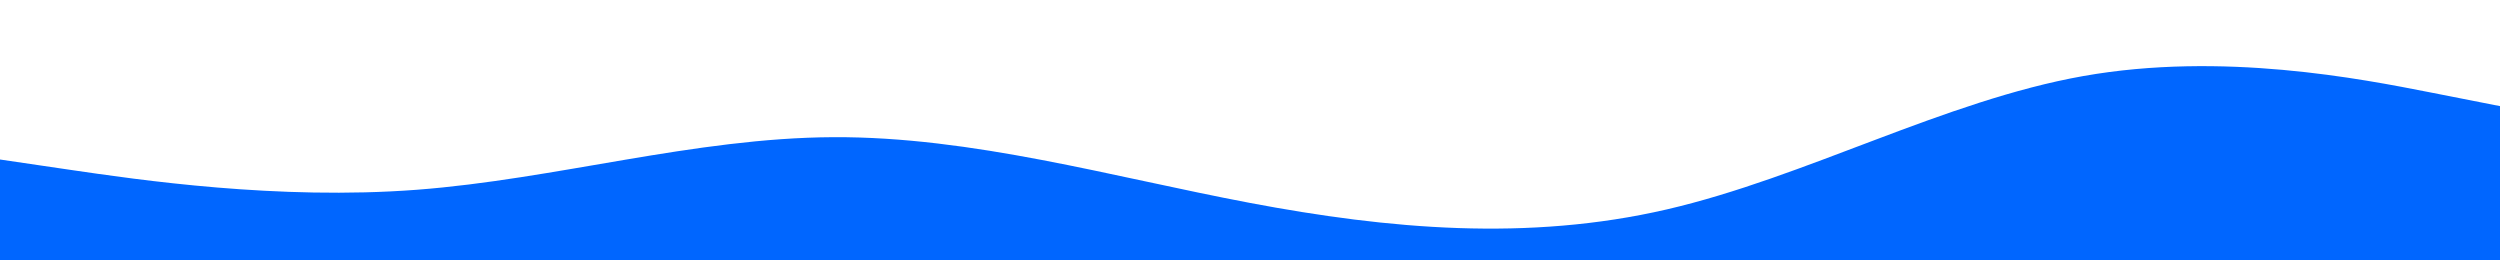 <svg id="visual" viewBox="0 0 3840 400" width="100%" xmlns="http://www.w3.org/2000/svg" xmlns:xlink="http://www.w3.org/1999/xlink" version="1.1"><path d="M0 245L106.7 260.7C213.3 276.3 426.7 307.7 640 291.5C853.3 275.3 1066.7 211.7 1280 210.7C1493.3 209.7 1706.7 271.3 1920 311.7C2133.3 352 2346.7 371 2560 321.7C2773.3 272.3 2986.7 154.7 3200 116.8C3413.3 79 3626.7 121 3733.3 142L3840 163L3840 401L3733.3 401C3626.7 401 3413.3 401 3200 401C2986.7 401 2773.3 401 2560 401C2346.7 401 2133.3 401 1920 401C1706.7 401 1493.3 401 1280 401C1066.7 401 853.3 401 640 401C426.7 401 213.3 401 106.7 401L0 401Z" fill="#0066FF" stroke-linecap="round" stroke-linejoin="miter"></path>
</svg>